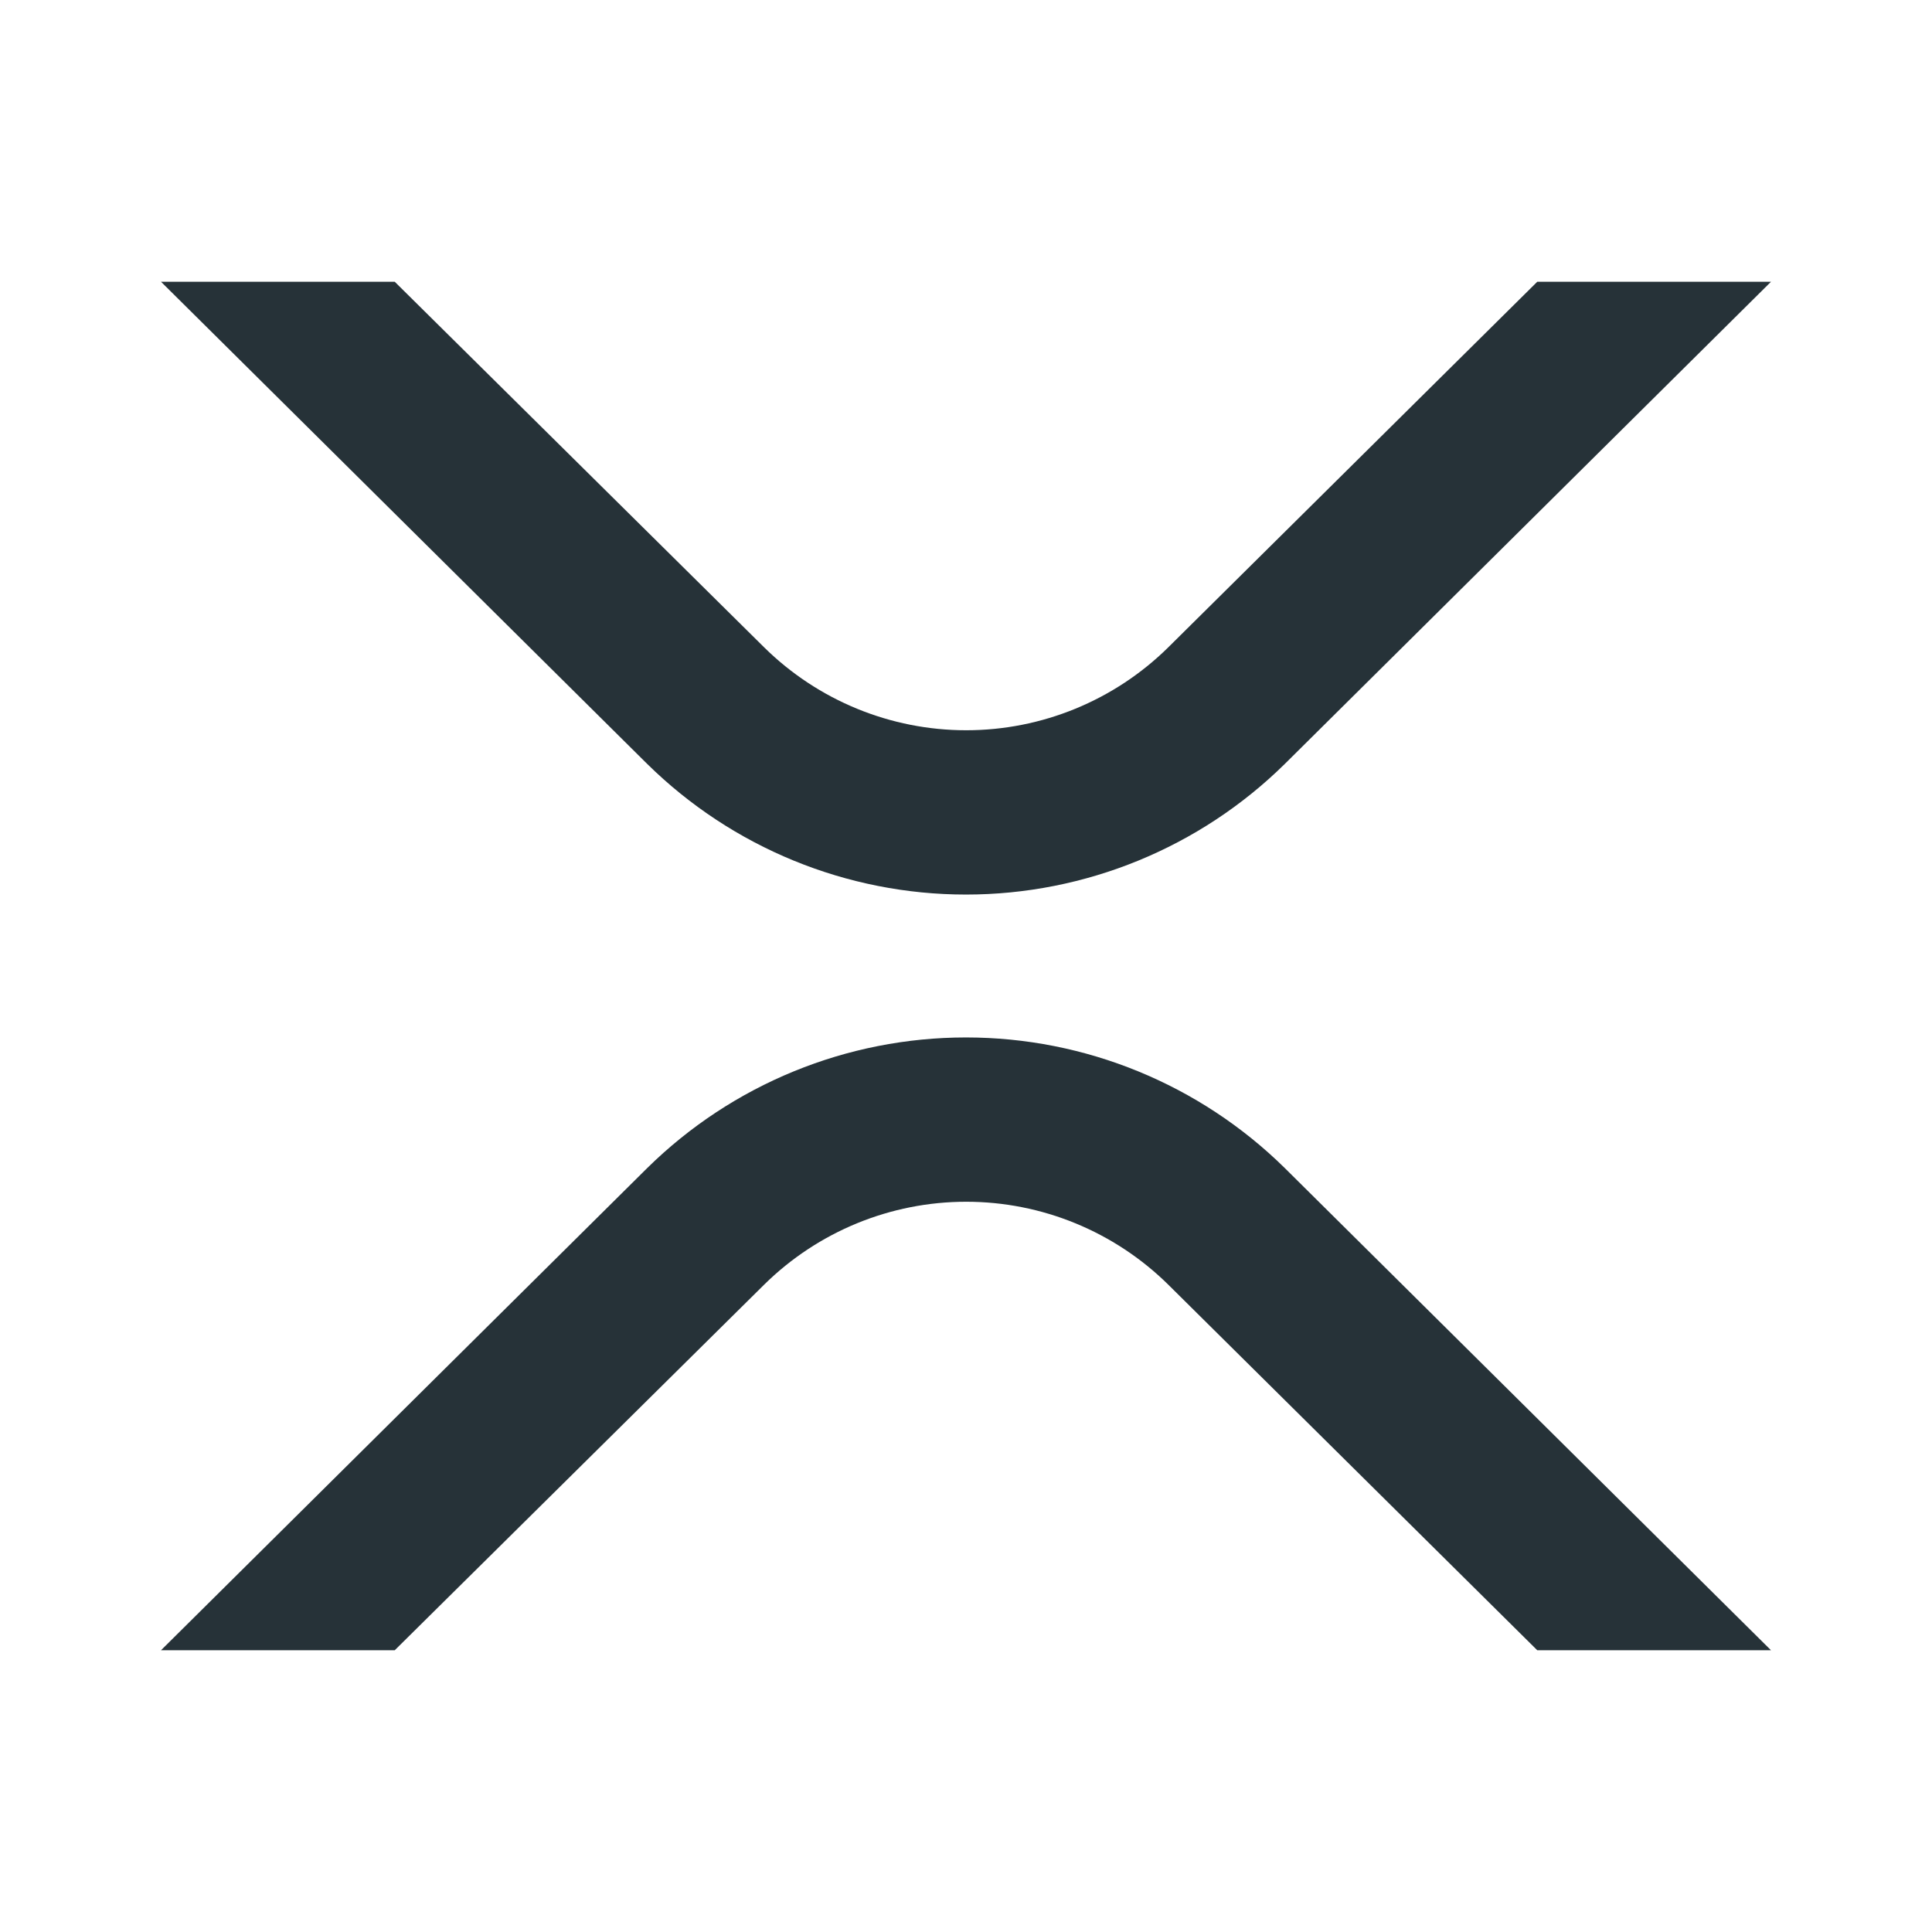 <svg xmlns="http://www.w3.org/2000/svg"  viewBox="0 0 48 48" width="48px" height="48px"><path fill="#263238" d="M38.193,7H44L31.92,18.98c-2.111,2.079-4.956,3.245-7.92,3.245s-5.808-1.166-7.92-3.245L4,7h5.807	l9.179,9.084c1.338,1.319,3.14,2.059,5.019,2.059c1.879,0,3.681-0.74,5.019-2.059L38.193,7z"/><path fill="#263238" d="M29.024,31.916c-1.338-1.319-3.14-2.059-5.019-2.059c-1.879,0-3.681,0.74-5.019,2.059L9.807,41H4	l12.08-11.98c2.111-2.079,4.956-3.245,7.92-3.245s5.808,1.166,7.92,3.245L44,41h-5.807L29.024,31.916z"/></svg>